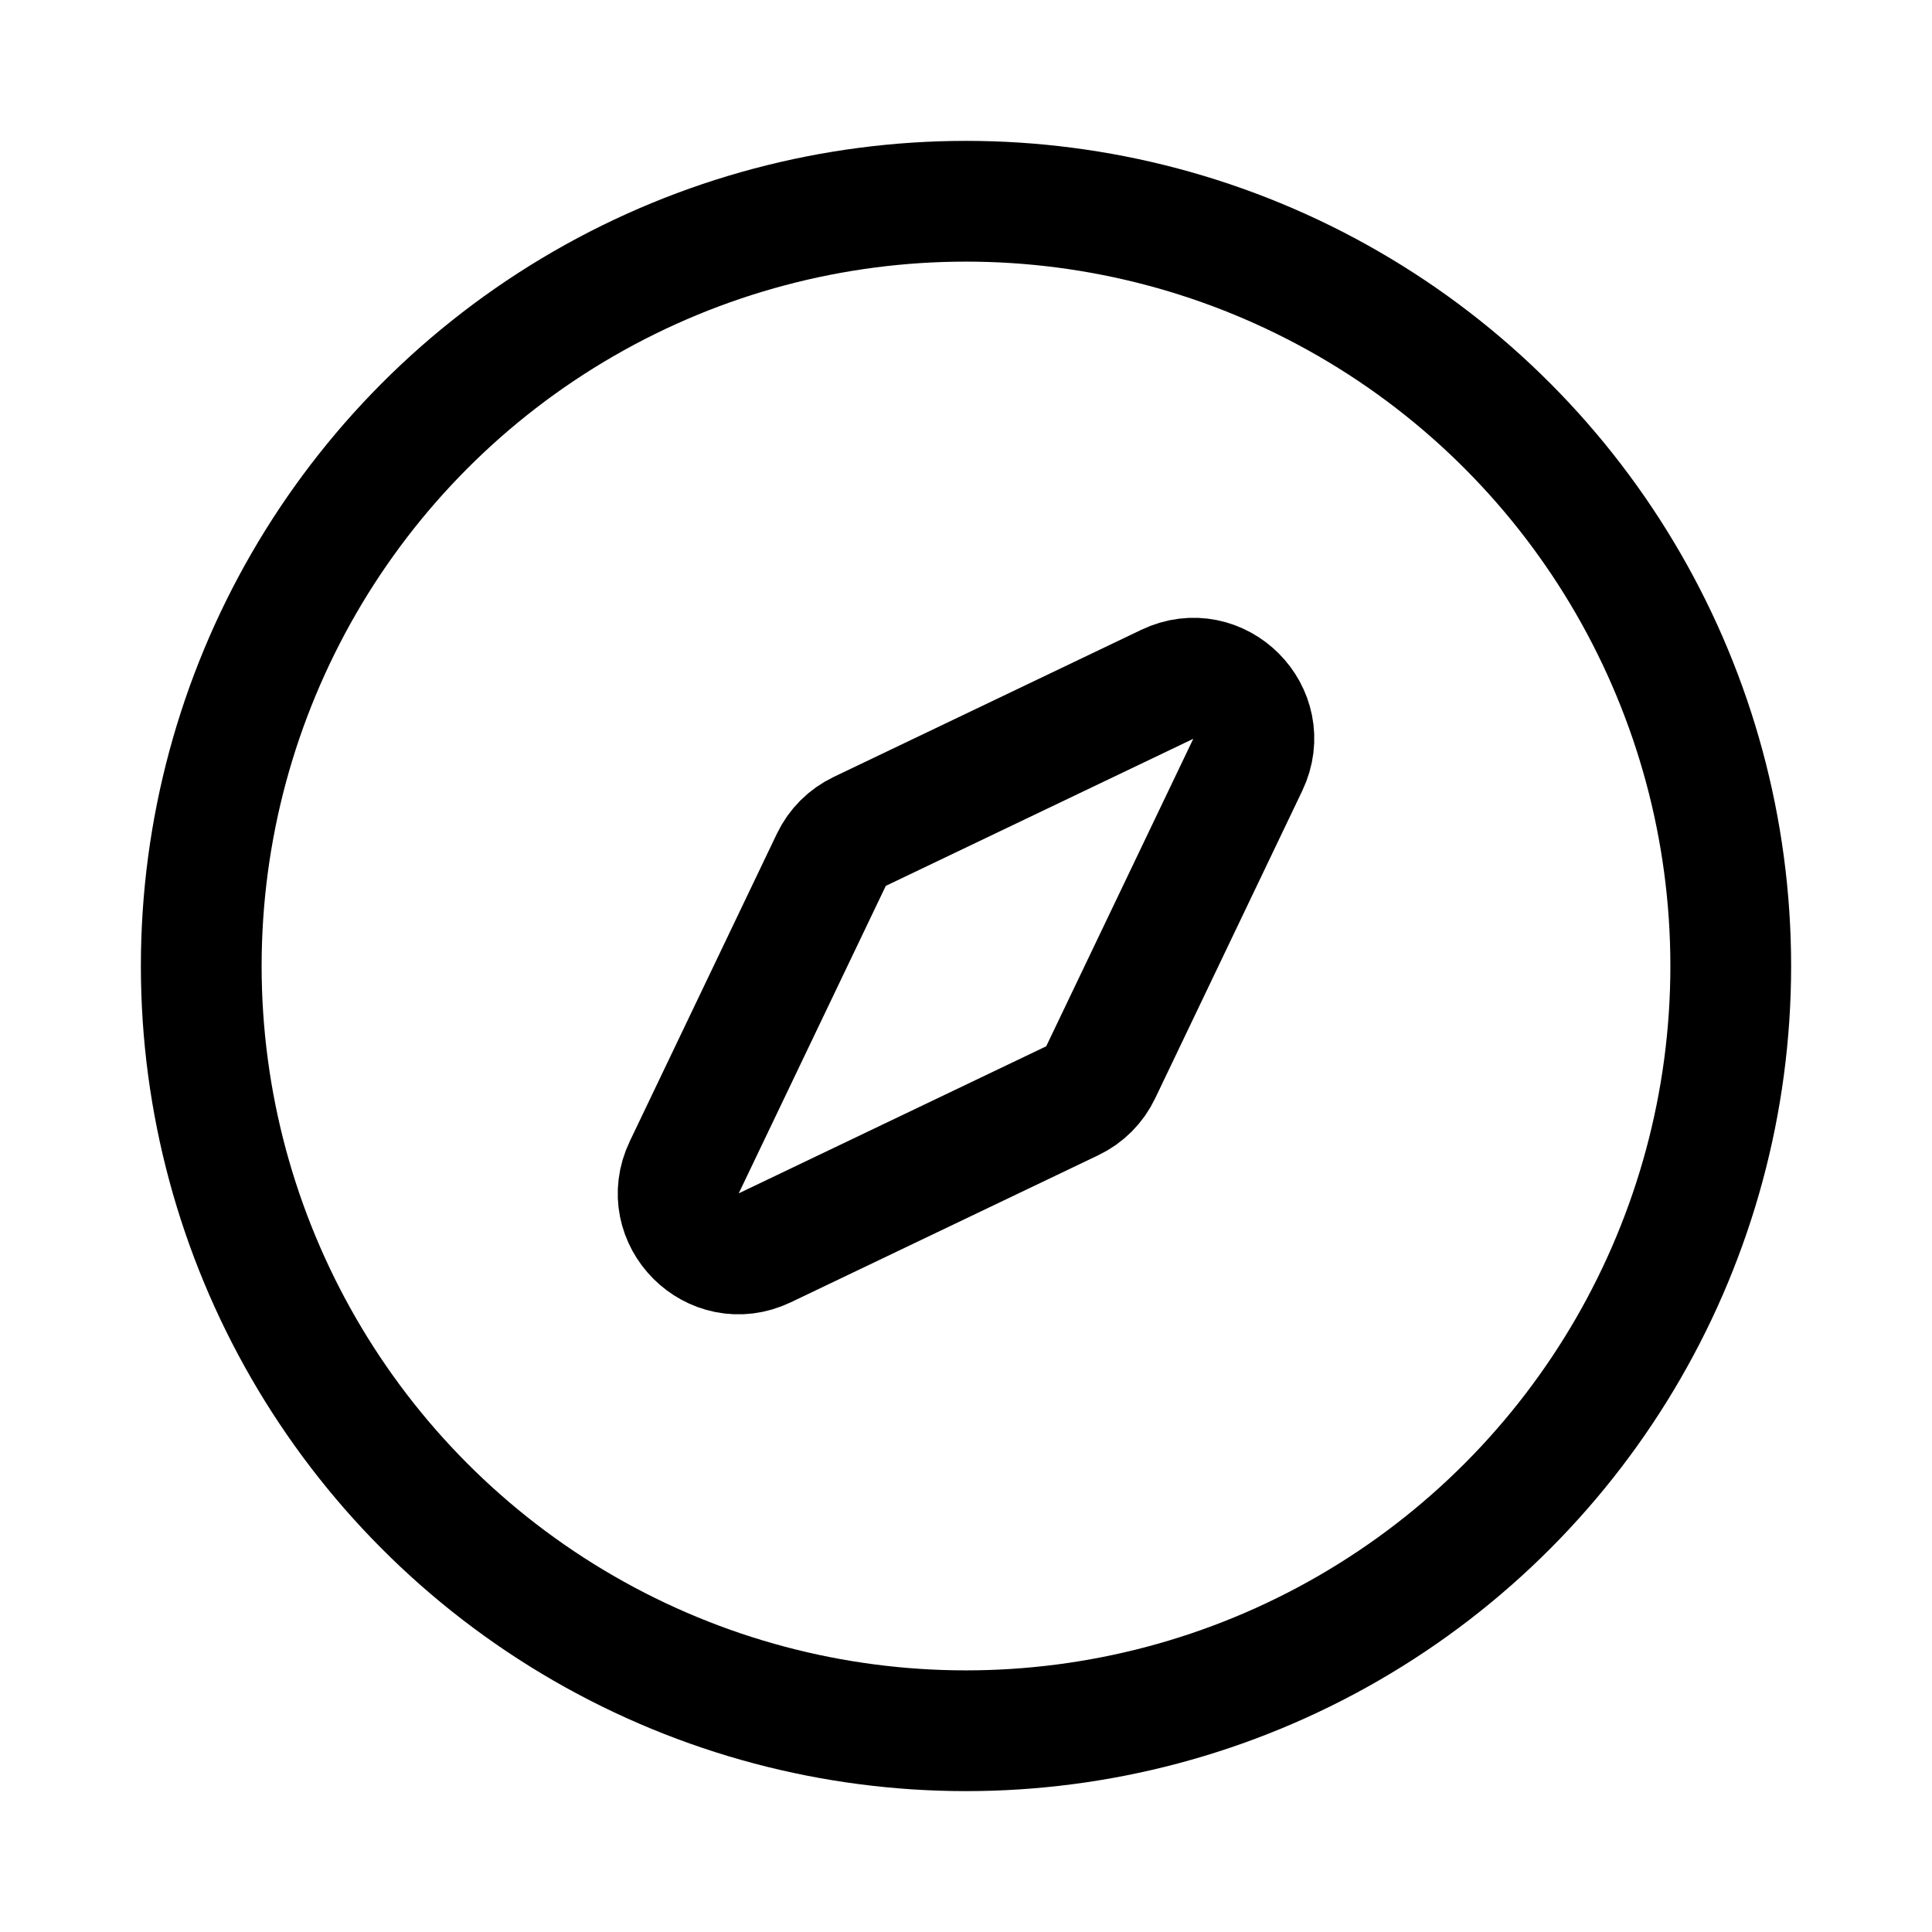 <svg width="24" height="24" viewBox="0 0 24 24" fill="none" xmlns="http://www.w3.org/2000/svg">
<circle cx="12" cy="12" r="9.5" stroke="black" stroke-width="1.5"/>
<path d="M14.5 8.501C15.138 8.195 15.806 8.863 15.5 9.501L13.673 13.321C13.599 13.476 13.475 13.6 13.32 13.674L9.5 15.501C8.862 15.806 8.195 15.139 8.5 14.501L10.327 10.681C10.401 10.526 10.525 10.402 10.68 10.328L14.5 8.501Z" stroke="black" stroke-width="1.5"/>
</svg>
